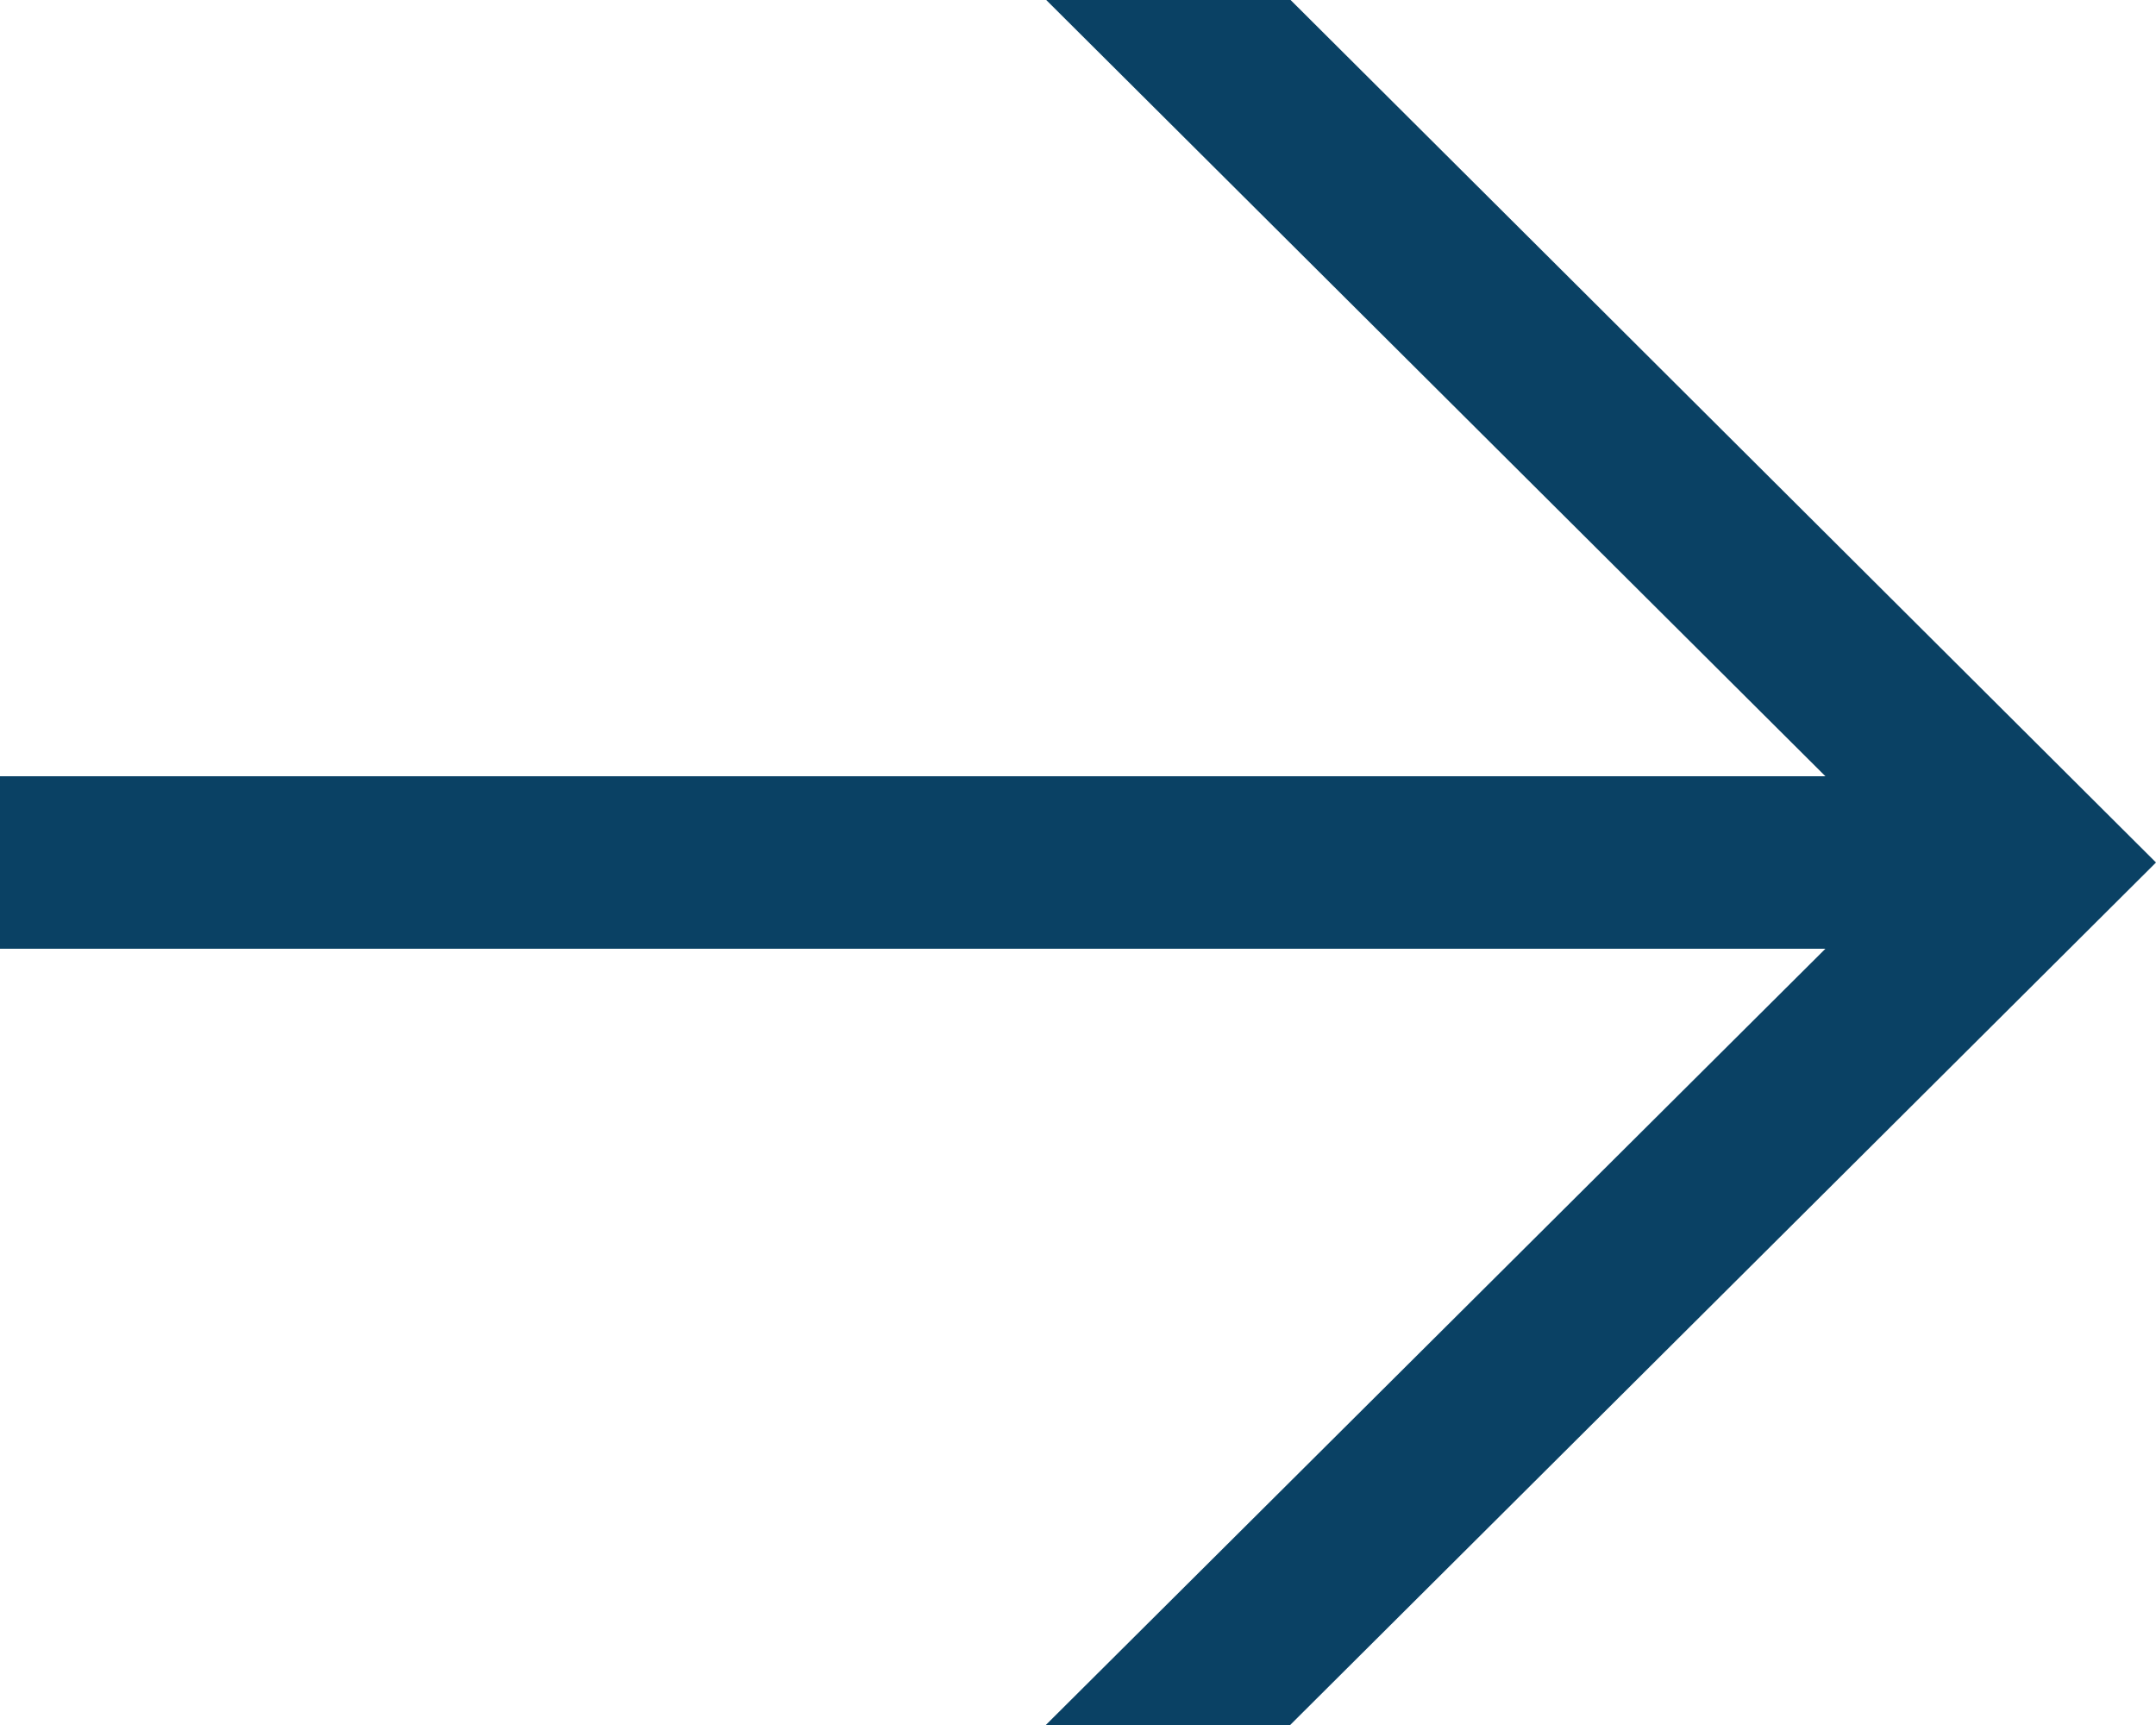 <svg xmlns="http://www.w3.org/2000/svg" width="15" height="12" viewBox="0 0 15 12">
  <g id="Group_193" data-name="Group 193" transform="translate(-25 -30)">
    <g id="Group_186" data-name="Group 186" transform="translate(25 30)">
      <path id="Path_127" data-name="Path 127" d="M37.7,35.4H25v1.2H37.7L32.276,42h1.7L40,36l-6.021-6h-1.7Z" transform="translate(-25 -30)" fill="#0a4164"/>
    </g>
  </g>
</svg>
